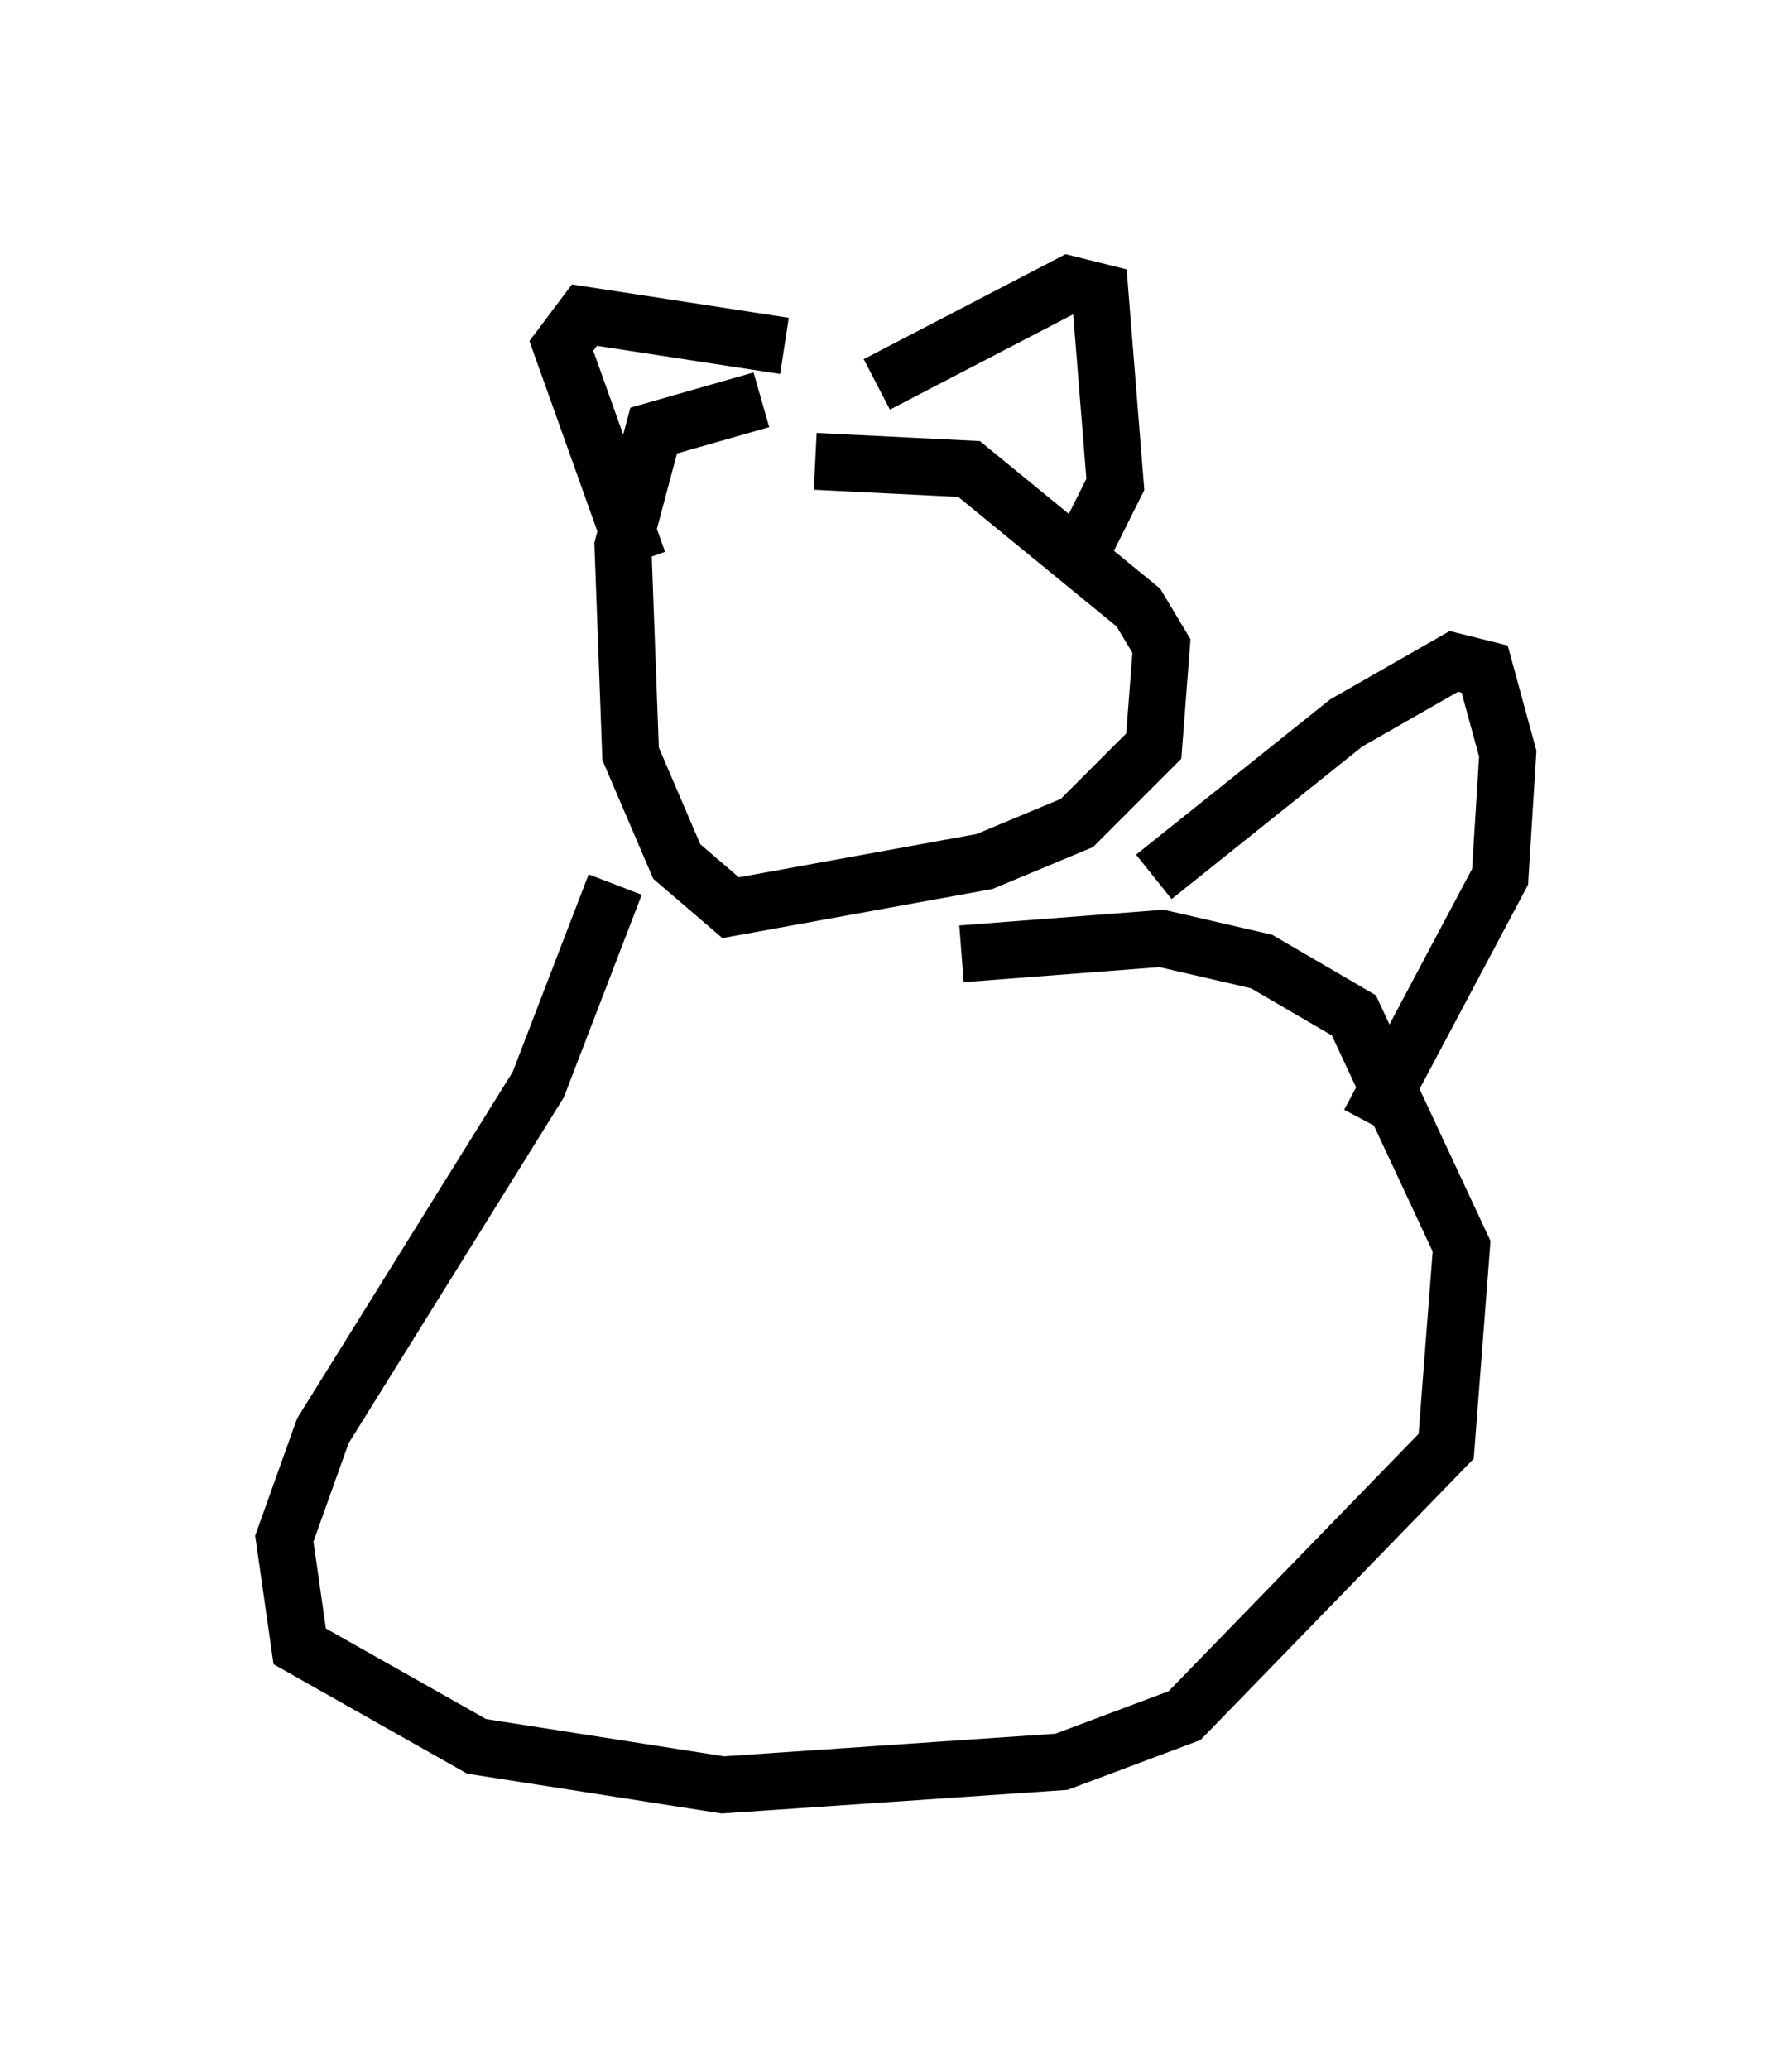 <?xml version="1.0" encoding="utf-8" ?>
<svg baseProfile="full" height="36.387" version="1.1" width="31.515" xmlns="http://www.w3.org/2000/svg" xmlns:ev="http://www.w3.org/2001/xml-events" xmlns:xlink="http://www.w3.org/1999/xlink"><defs /><rect fill="white" height="36.387" width="31.515" x="0" y="0" /><path d="M16.367, 7.03 m-2.977, 0.0 l-1.894, 0.541 -0.541, 2.03 l0.135, 3.654 0.812, 1.894 l0.947, 0.812 4.465, -0.812 l1.624, -0.677 1.353, -1.353 l0.135, -1.759 -0.406, -0.677 l-2.977, -2.436 -2.706, -0.135 m1.083, -1.353 l3.383, -1.759 0.541, 0.135 l0.271, 3.383 -0.677, 1.353 m-5.142, -3.789 l-3.518, -0.541 -0.406, 0.541 l1.353, 3.789 m-0.406, 5.683 l-1.353, 3.518 -3.789, 6.089 l-0.677, 1.894 0.271, 1.894 l3.112, 1.759 4.33, 0.677 l5.954, -0.406 2.165, -0.812 l4.601, -4.736 0.271, -3.518 l-1.894, -4.059 -1.624, -0.947 l-1.759, -0.406 -3.518, 0.271 m3.383, -1.353 l3.383, -2.706 1.894, -1.083 l0.541, 0.135 0.406, 1.488 l-0.135, 2.165 -2.3, 4.33 " fill="none" stroke="black" stroke-width="1" /></svg>